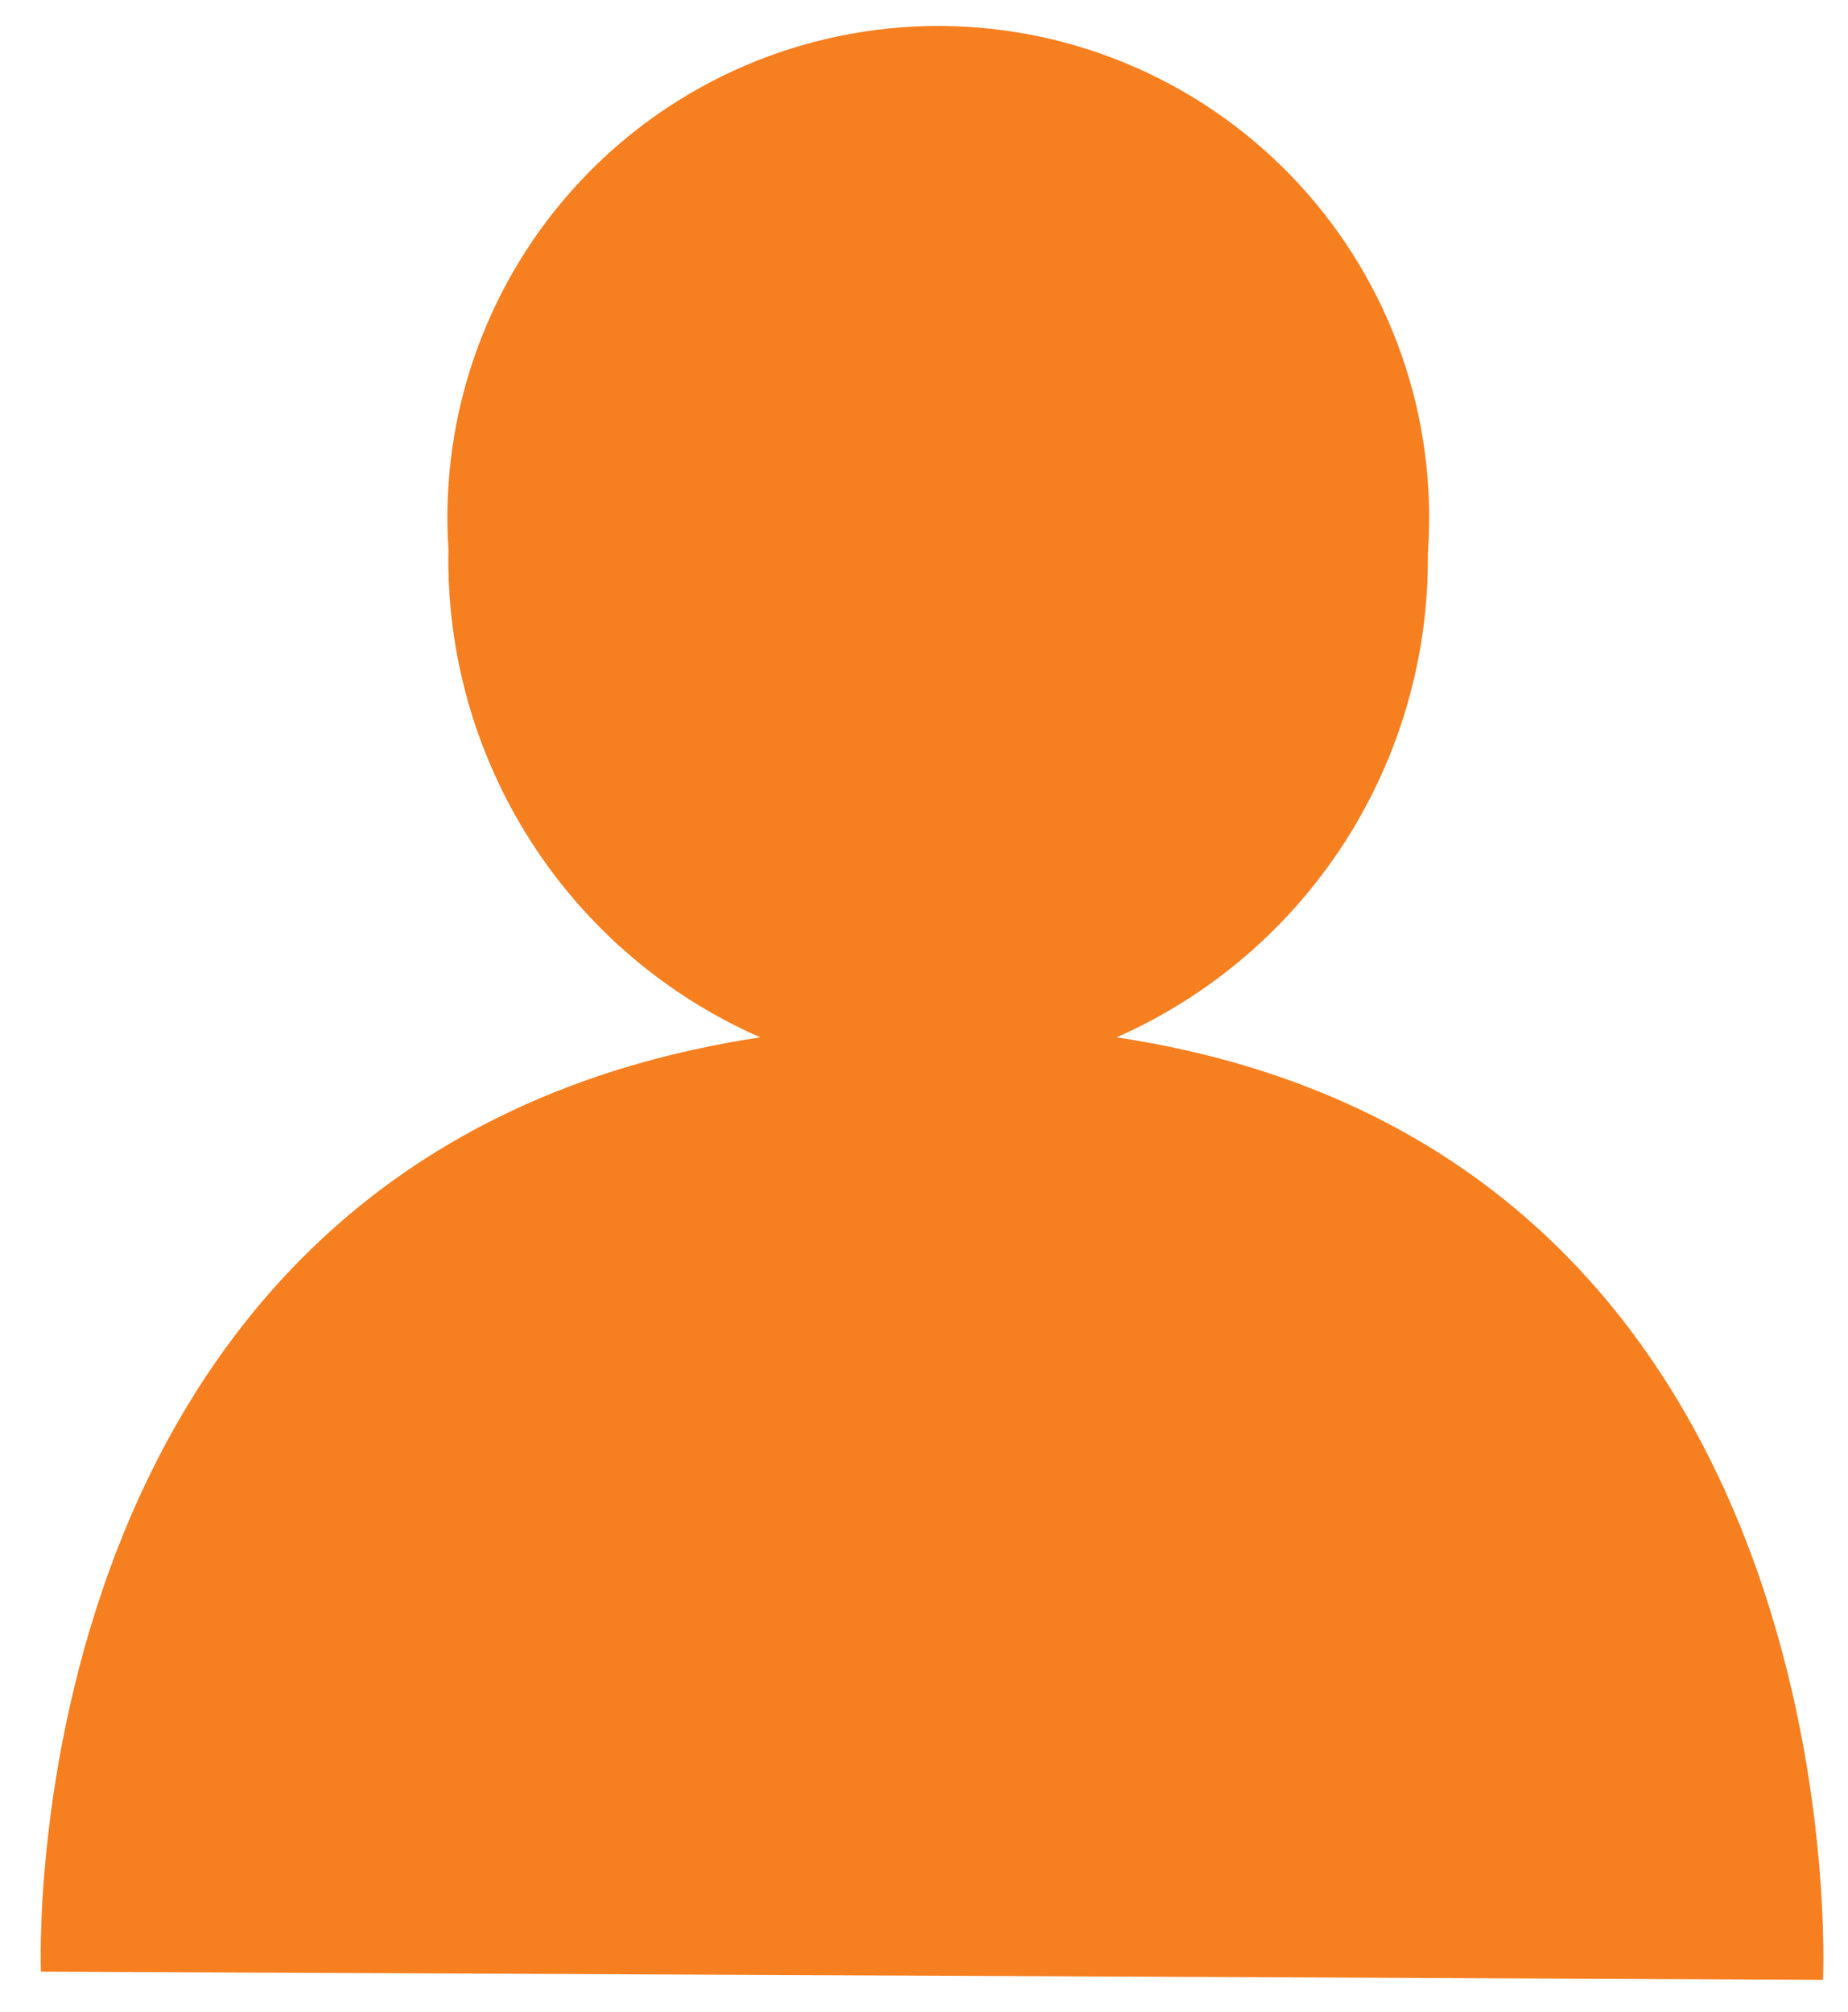 <svg width="34" height="37" viewBox="0 0 34 37" fill="none" xmlns="http://www.w3.org/2000/svg">
<path d="M20.544 19.079C22.264 18.32 23.723 17.071 24.741 15.489C25.758 13.907 26.29 12.061 26.27 10.179C26.36 8.943 26.196 7.701 25.787 6.531C25.378 5.361 24.732 4.287 23.891 3.378C23.05 2.468 22.031 1.741 20.897 1.242C19.763 0.743 18.539 0.483 17.3 0.477C16.062 0.472 14.836 0.722 13.698 1.211C12.56 1.701 11.534 2.419 10.686 3.322C9.837 4.225 9.183 5.293 8.764 6.459C8.345 7.626 8.17 8.867 8.25 10.104C8.213 12 8.738 13.865 9.759 15.462C10.78 17.06 12.251 18.318 13.987 19.079C0.126 21.177 0.753 36.263 0.753 36.263L33.54 36.414C33.54 36.414 34.285 21.155 20.544 19.079Z" fill="#F67F20"/>
</svg>
